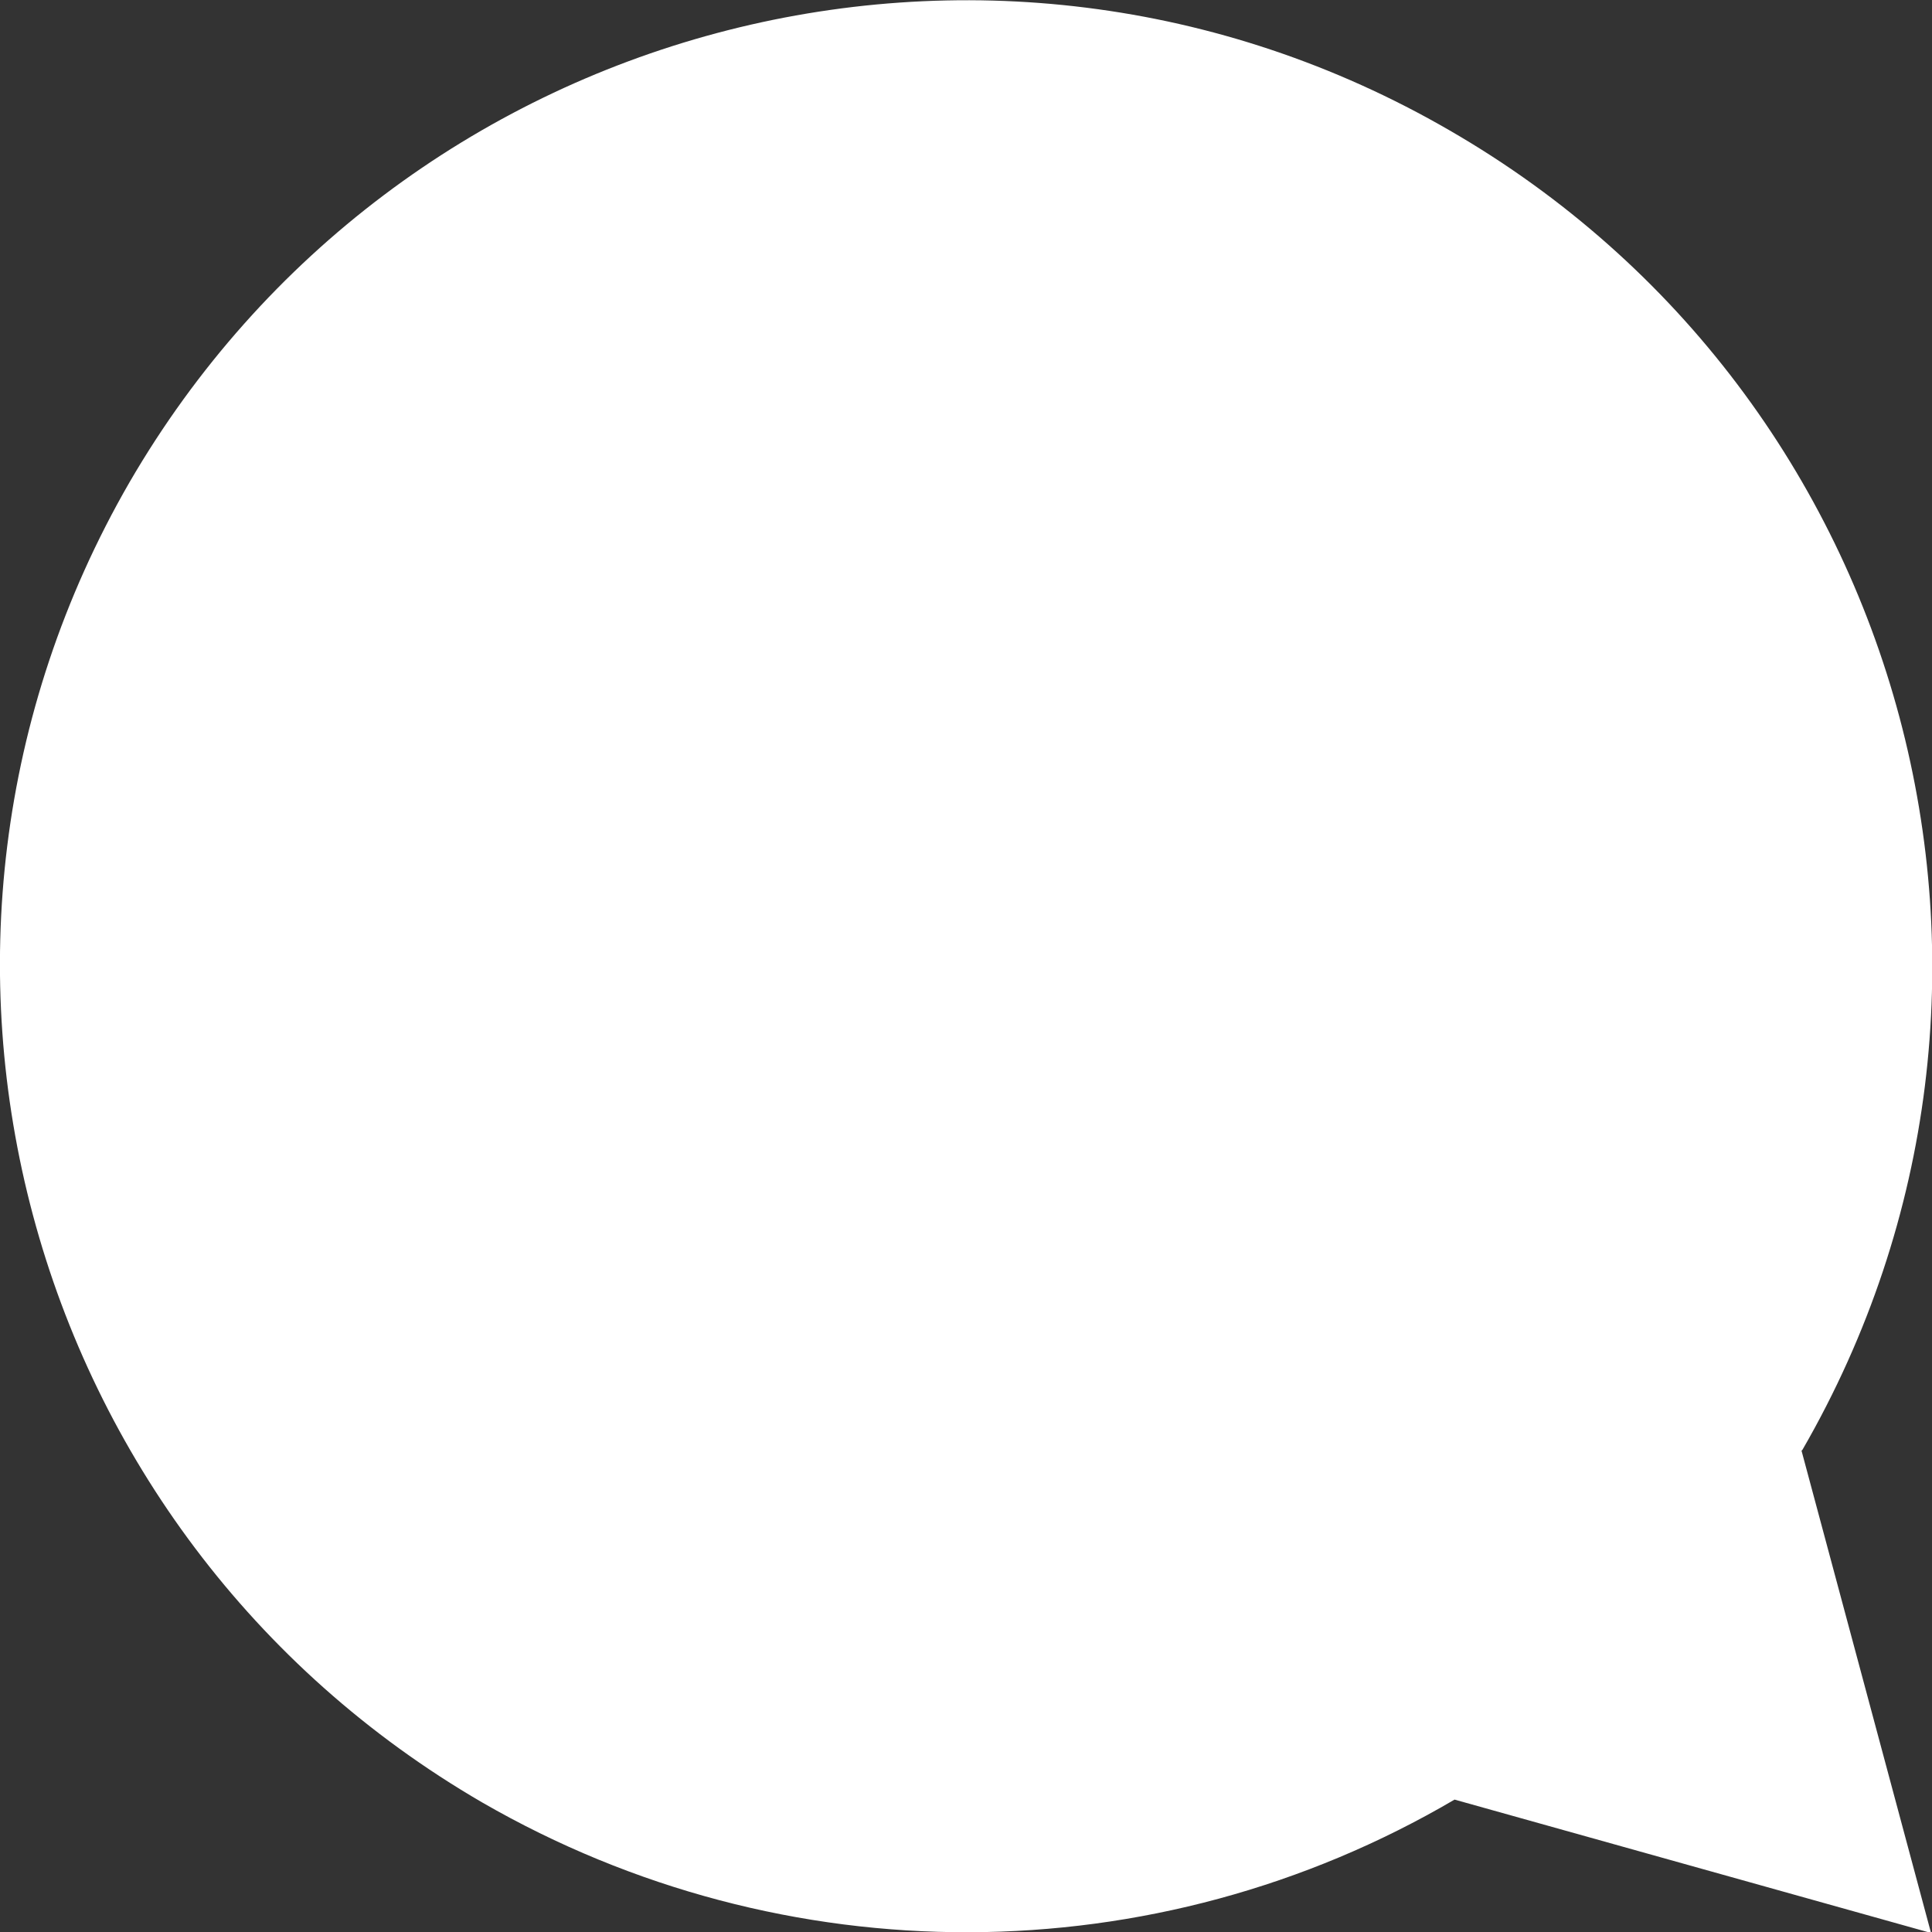 <?xml version="1.0" encoding="UTF-8"?>
<svg id="Layer_1" data-name="Layer 1" xmlns="http://www.w3.org/2000/svg" viewBox="0 0 19.99 19.99">
  <rect x="0" y="0" width="19.99" height="19.99" fill="#333333" stroke="none"/>
  <defs>
    <style>
      .cls-1 {
        fill: #fff;
      }
    </style>
  </defs>
  <path class="cls-1" d="M18.65,15c2.76-4.78,1.13-10.89-3.65-13.65C10.22-1.42,4.11,.22,1.34,4.99-1.42,9.77,.22,15.88,4.99,18.65c3.12,1.8,6.96,1.79,10.06-.03l4.93,1.38-1.34-4.99Z"/>
</svg>